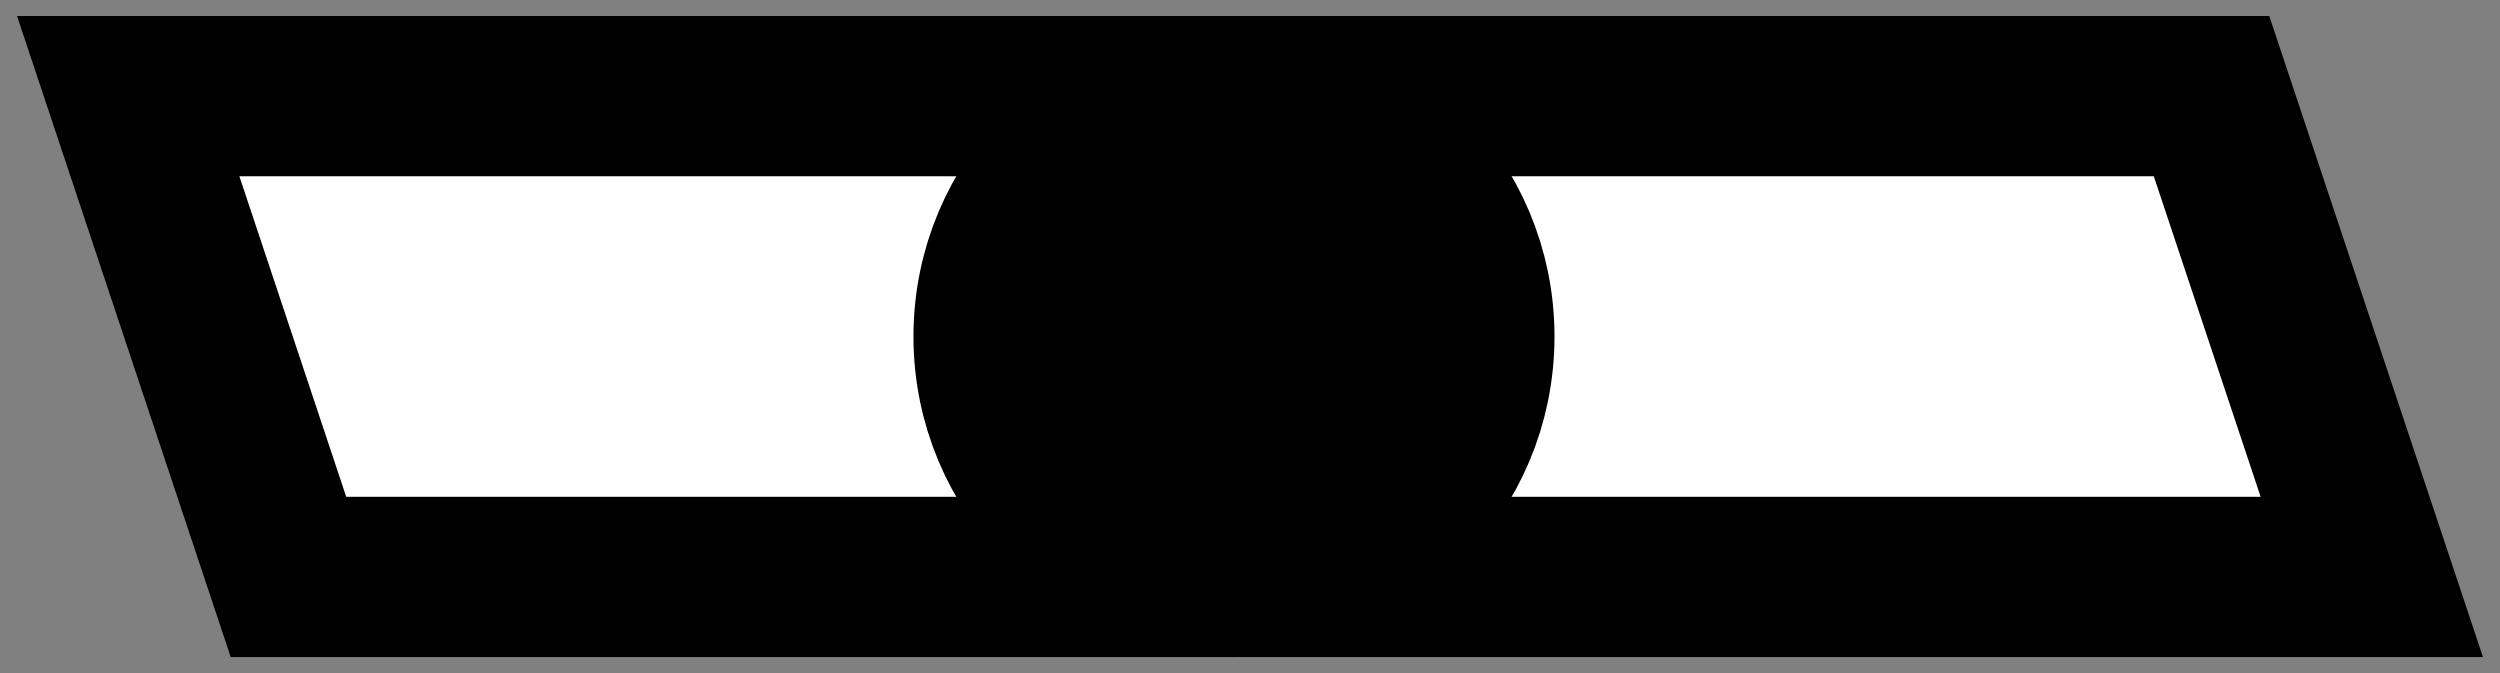 <svg xmlns="http://www.w3.org/2000/svg" viewBox="0 0 78 21" width="78" height="21">
	<rect x="0" y="0" width="78" height="21" fill="#808080" stroke="none"/>
	<style>
		tspan { white-space:pre }
		.shp0 { fill: none;stroke: #000000;stroke-width: 5 }
		.white { fill: #ffffff;}
		.shp1 { fill: #000000;stroke: $[eyeColor];stroke-width: 5 } 
	</style>
	<g id="eye7">
		
		<path id="White" class="white" d="M74 18L69 3L4 3L9 18L74 18Z" />
		<path id="Shape 9" class="shp1" d="M38.5 18C34.35 18 31 14.65 31 10.5C31 6.35 34.35 3 38.5 3C42.65 3 46 6.35 46 10.5C46 14.65 42.65 18 38.5 18Z" />
		<path id="White" class="shp0" d="M74 18L69 3L4 3L9 18L74 18Z" />
	</g>
</svg>